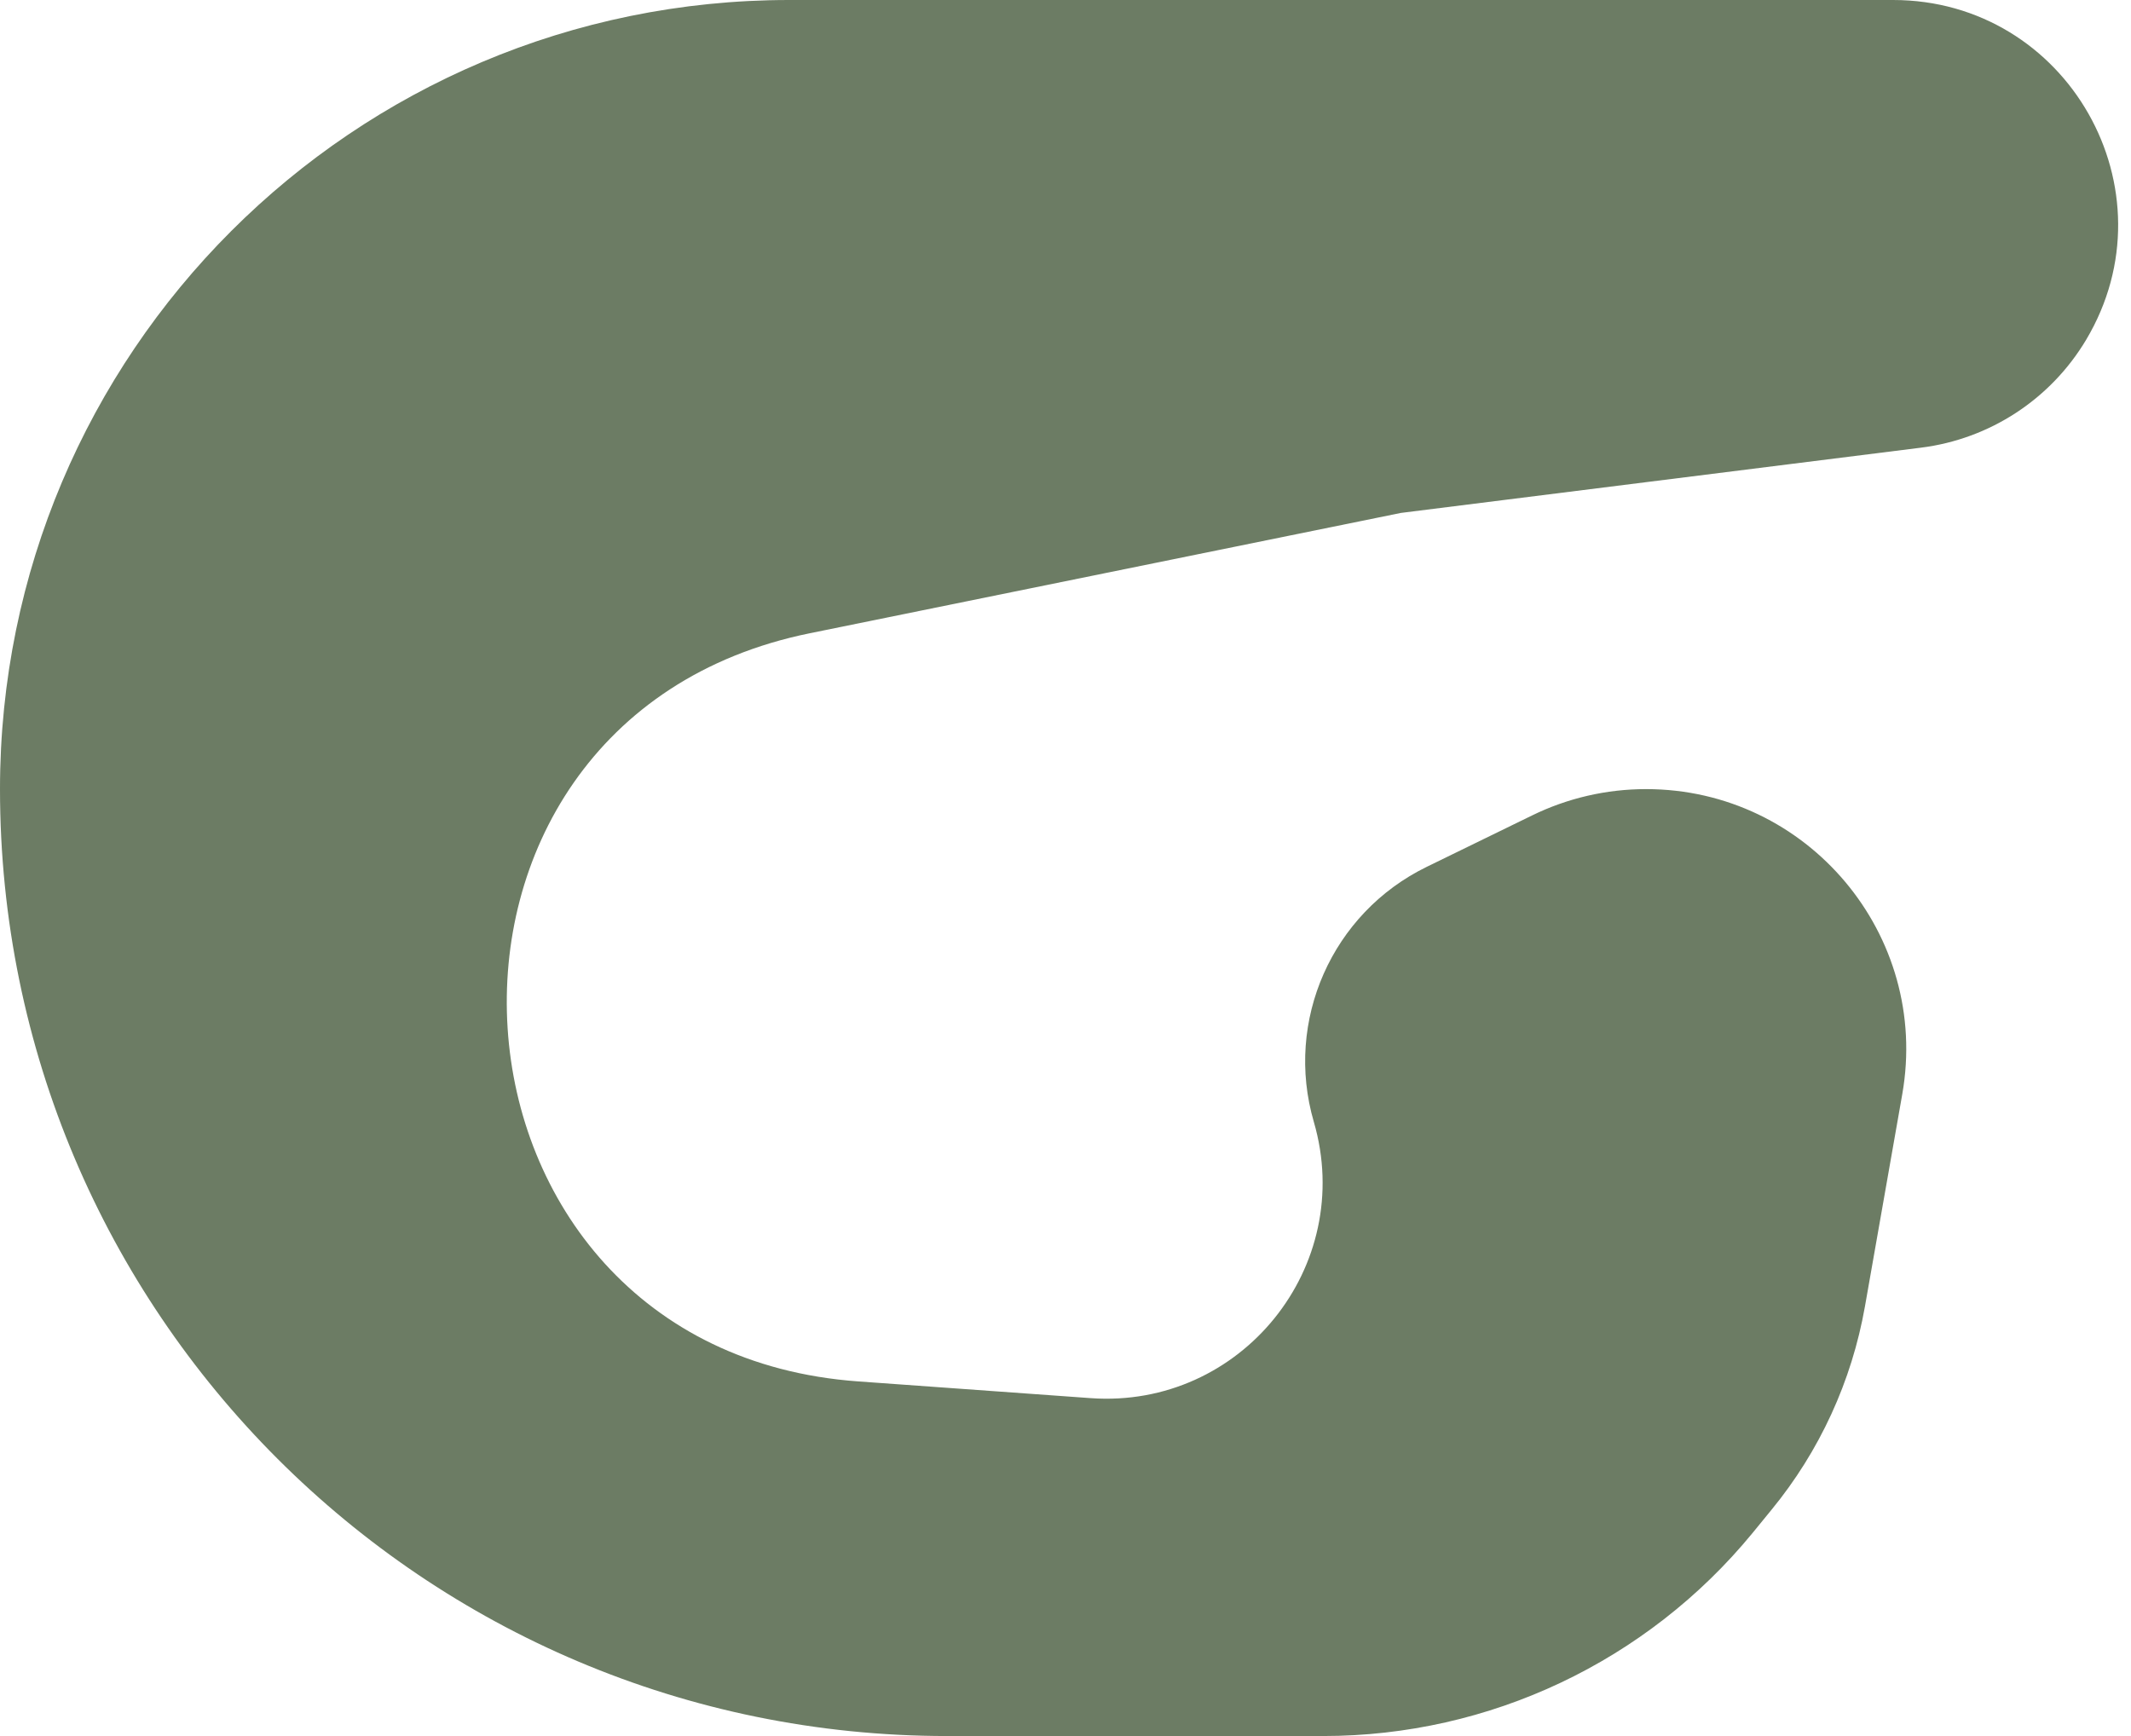 <svg width="27" height="22" viewBox="0 0 27 22" fill="none" xmlns="http://www.w3.org/2000/svg">
<path d="M0 10C1.90735e-06 4.477 4.477 0 10 0H23.985C26.195 0 27.563 2.408 26.431 4.307C25.981 5.06 25.21 5.564 24.34 5.673L17.75 6.5L10.26 8.025C4.796 9.137 5.311 17.106 10.873 17.506L13.819 17.718C15.724 17.854 17.181 16.05 16.646 14.216C16.273 12.936 16.876 11.572 18.075 10.986L19.409 10.335C19.86 10.114 20.354 10 20.856 10C22.904 10 24.456 11.849 24.102 13.866L23.629 16.556C23.462 17.503 23.055 18.39 22.445 19.133L22.205 19.427C20.868 21.056 18.872 22 16.765 22H12C5.373 22 1.90735e-06 16.627 0 10Z" fill="#6C7C64"/>
</svg>
